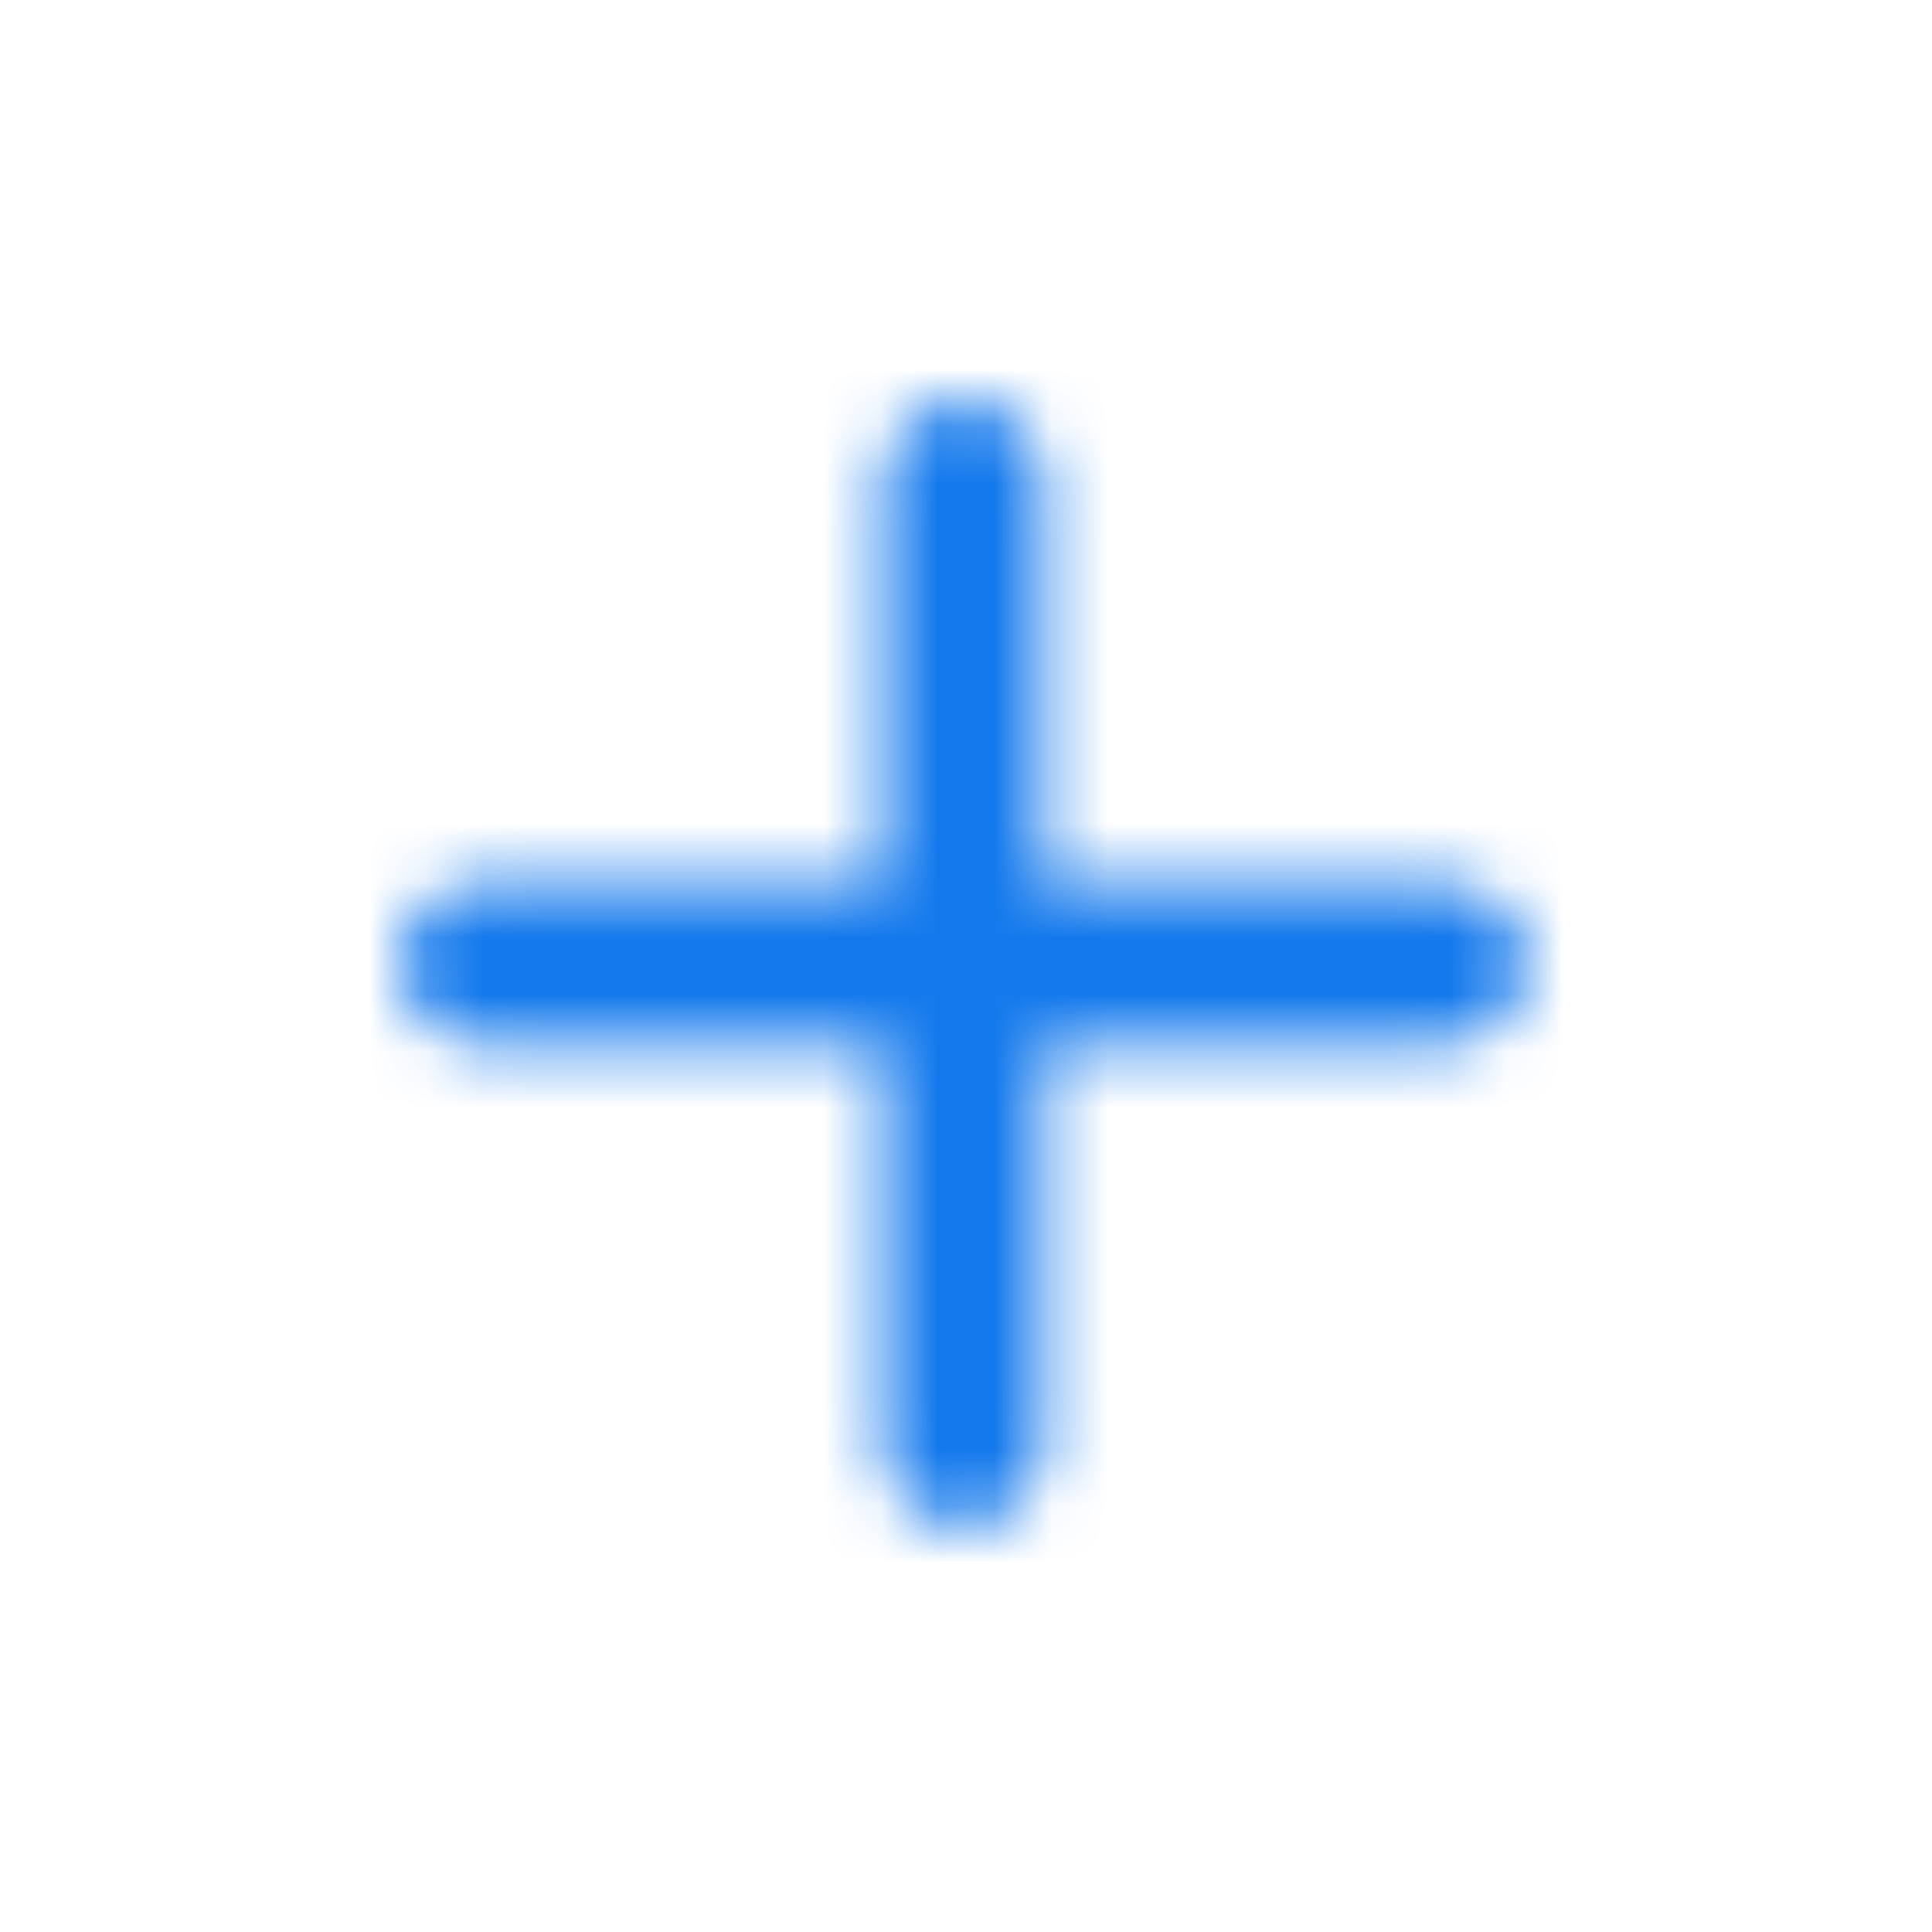 <svg width="34" height="34" viewBox="0 0 34 34" fill="none" xmlns="http://www.w3.org/2000/svg">
<mask id="mask0_3290_55545" style="mask-type:alpha" maskUnits="userSpaceOnUse" x="7" y="7" width="20" height="20">
<path d="M8.48 15.546L15.546 15.546L15.546 8.48C15.546 7.702 16.182 7.066 16.96 7.066C17.737 7.066 18.373 7.702 18.373 8.48L18.373 15.546L25.44 15.546C26.217 15.546 26.853 16.182 26.853 16.96C26.853 17.737 26.217 18.373 25.44 18.373L18.373 18.373L18.373 25.44C18.373 26.217 17.737 26.853 16.96 26.853C16.182 26.853 15.546 26.217 15.546 25.44L15.546 18.373L8.48 18.373C7.702 18.373 7.066 17.737 7.066 16.96C7.066 16.182 7.702 15.546 8.48 15.546Z" fill="black"/>
</mask>
<g mask="url(#mask0_3290_55545)">
<rect x="33.92" y="33.92" width="33.92" height="33.92" transform="rotate(-180 33.92 33.92)" fill="#1479EC"/>
</g>
</svg>
